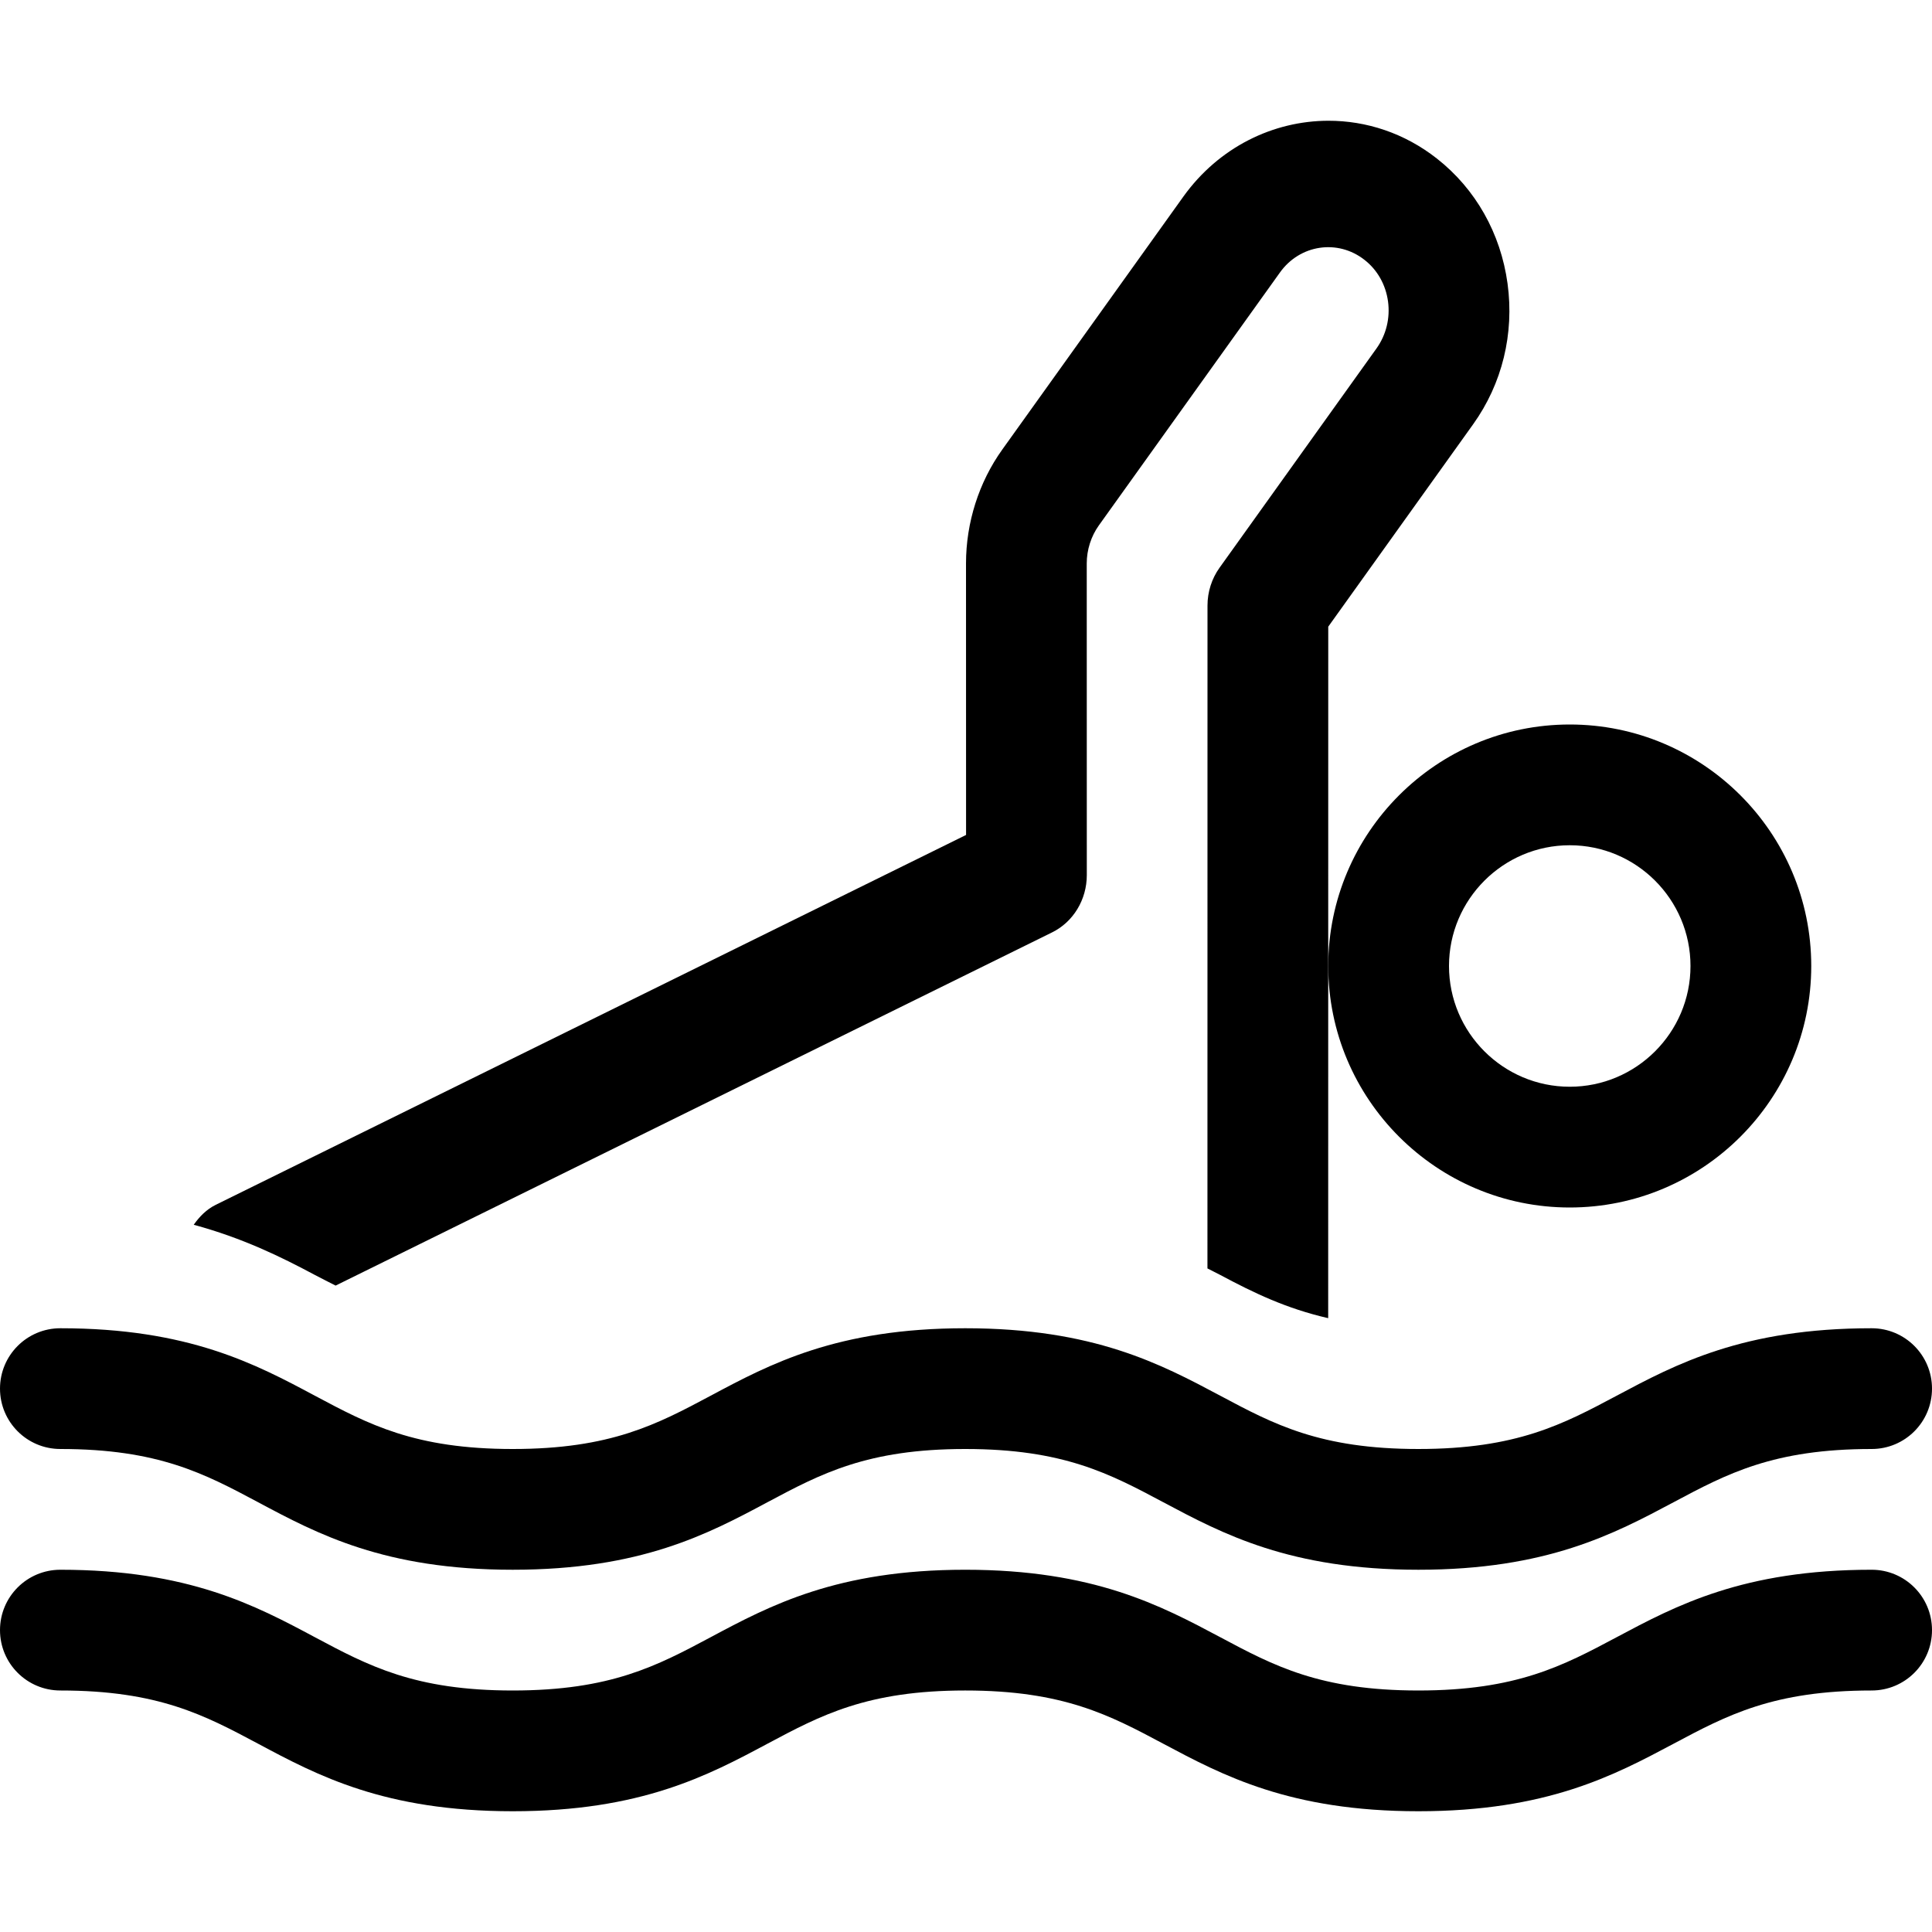 <svg id="Capa_1" enable-background="new 0 0 450.824 450.824" height="512" viewBox="0 0 450.824 450.824" width="512" xmlns="http://www.w3.org/2000/svg"><path d="m309.941 225.412c0 31.079 25.274 56.353 56.353 56.353s56.353-25.274 56.353-56.353-25.274-56.353-56.353-56.353-56.353 25.273-56.353 56.353zm56.353-28.177c15.533 0 28.176 12.644 28.176 28.176s-12.644 28.176-28.176 28.176-28.176-12.644-28.176-28.176 12.643-28.176 28.176-28.176z"/><path d="m14.089 338.118c22.866 0 33.652 5.765 46.145 12.423 13.827 7.388 29.497 15.753 59.407 15.753 29.924 0 45.608-8.365 59.435-15.753 12.492-6.659 23.292-12.423 46.158-12.423 22.921 0 33.721 5.765 46.241 12.437 13.854 7.374 29.552 15.739 59.504 15.739 29.965 0 45.663-8.365 59.517-15.739 12.52-6.673 23.32-12.437 46.241-12.437 7.787 0 14.088-6.301 14.088-14.088s-6.301-14.088-14.088-14.088c-29.951 0-45.649 8.365-59.49 15.739-12.534 6.673-23.347 12.437-46.268 12.437s-33.735-5.765-46.241-12.437c-13.854-7.374-29.552-15.739-59.504-15.739-29.924 0-45.594 8.365-59.421 15.753-12.492 6.659-23.292 12.424-46.172 12.424-22.866 0-33.652-5.765-46.145-12.424-13.827-7.388-29.497-15.753-59.407-15.753-7.788-.001-14.089 6.3-14.089 14.087s6.301 14.089 14.089 14.089z"/><path d="m78.314 299.987 167.198-82.423c4.939-2.437 8.09-7.639 8.09-13.362l-.014-72.73c0-3.171 1.004-6.313 2.82-8.864l42.265-59.027c4.65-6.516 13.483-7.842 19.729-2.941 3.013 2.349 4.953 5.794 5.489 9.701.523 3.906-.426 7.784-2.683 10.955l-36.624 51.171c-1.83 2.55-2.82 5.649-2.82 8.85l-.012 154.666c.966.509 2.038 1.016 2.984 1.52 7.825 4.176 15.311 7.809 25.191 10.085l.014-161.356 33.804-47.221c6.783-9.471 9.631-21.132 8.035-32.837-1.596-11.718-7.443-22.068-16.468-29.16-7.603-5.981-16.525-8.858-25.378-8.838-12.821.029-25.494 6.134-33.795 17.689l-42.265 59.041c-5.462 7.625-8.461 17.051-8.461 26.565l.014 63.361-175.072 86.3c-2.182 1.077-3.813 2.764-5.152 4.661 11.472 3.118 20.367 7.49 28.293 11.725 1.623.865 3.223 1.644 4.818 2.469z"/><path d="m436.735 366.294c-29.951 0-45.649 8.365-59.49 15.739-12.534 6.673-23.347 12.437-46.268 12.437s-33.735-5.765-46.241-12.437c-13.854-7.374-29.552-15.739-59.504-15.739-29.924 0-45.594 8.365-59.421 15.753-12.492 6.659-23.292 12.424-46.172 12.424-22.866 0-33.652-5.765-46.145-12.423-13.827-7.388-29.497-15.753-59.407-15.753-7.786-.001-14.087 6.3-14.087 14.087s6.301 14.088 14.088 14.088c22.866 0 33.652 5.765 46.145 12.423 13.827 7.388 29.497 15.753 59.407 15.753 29.924 0 45.608-8.365 59.435-15.753 12.492-6.659 23.292-12.423 46.158-12.423 22.921 0 33.721 5.765 46.241 12.437 13.854 7.374 29.552 15.739 59.504 15.739 29.965 0 45.663-8.365 59.517-15.739 12.52-6.673 23.32-12.437 46.241-12.437 7.787 0 14.088-6.301 14.088-14.088s-6.302-14.088-14.089-14.088z"/></svg>